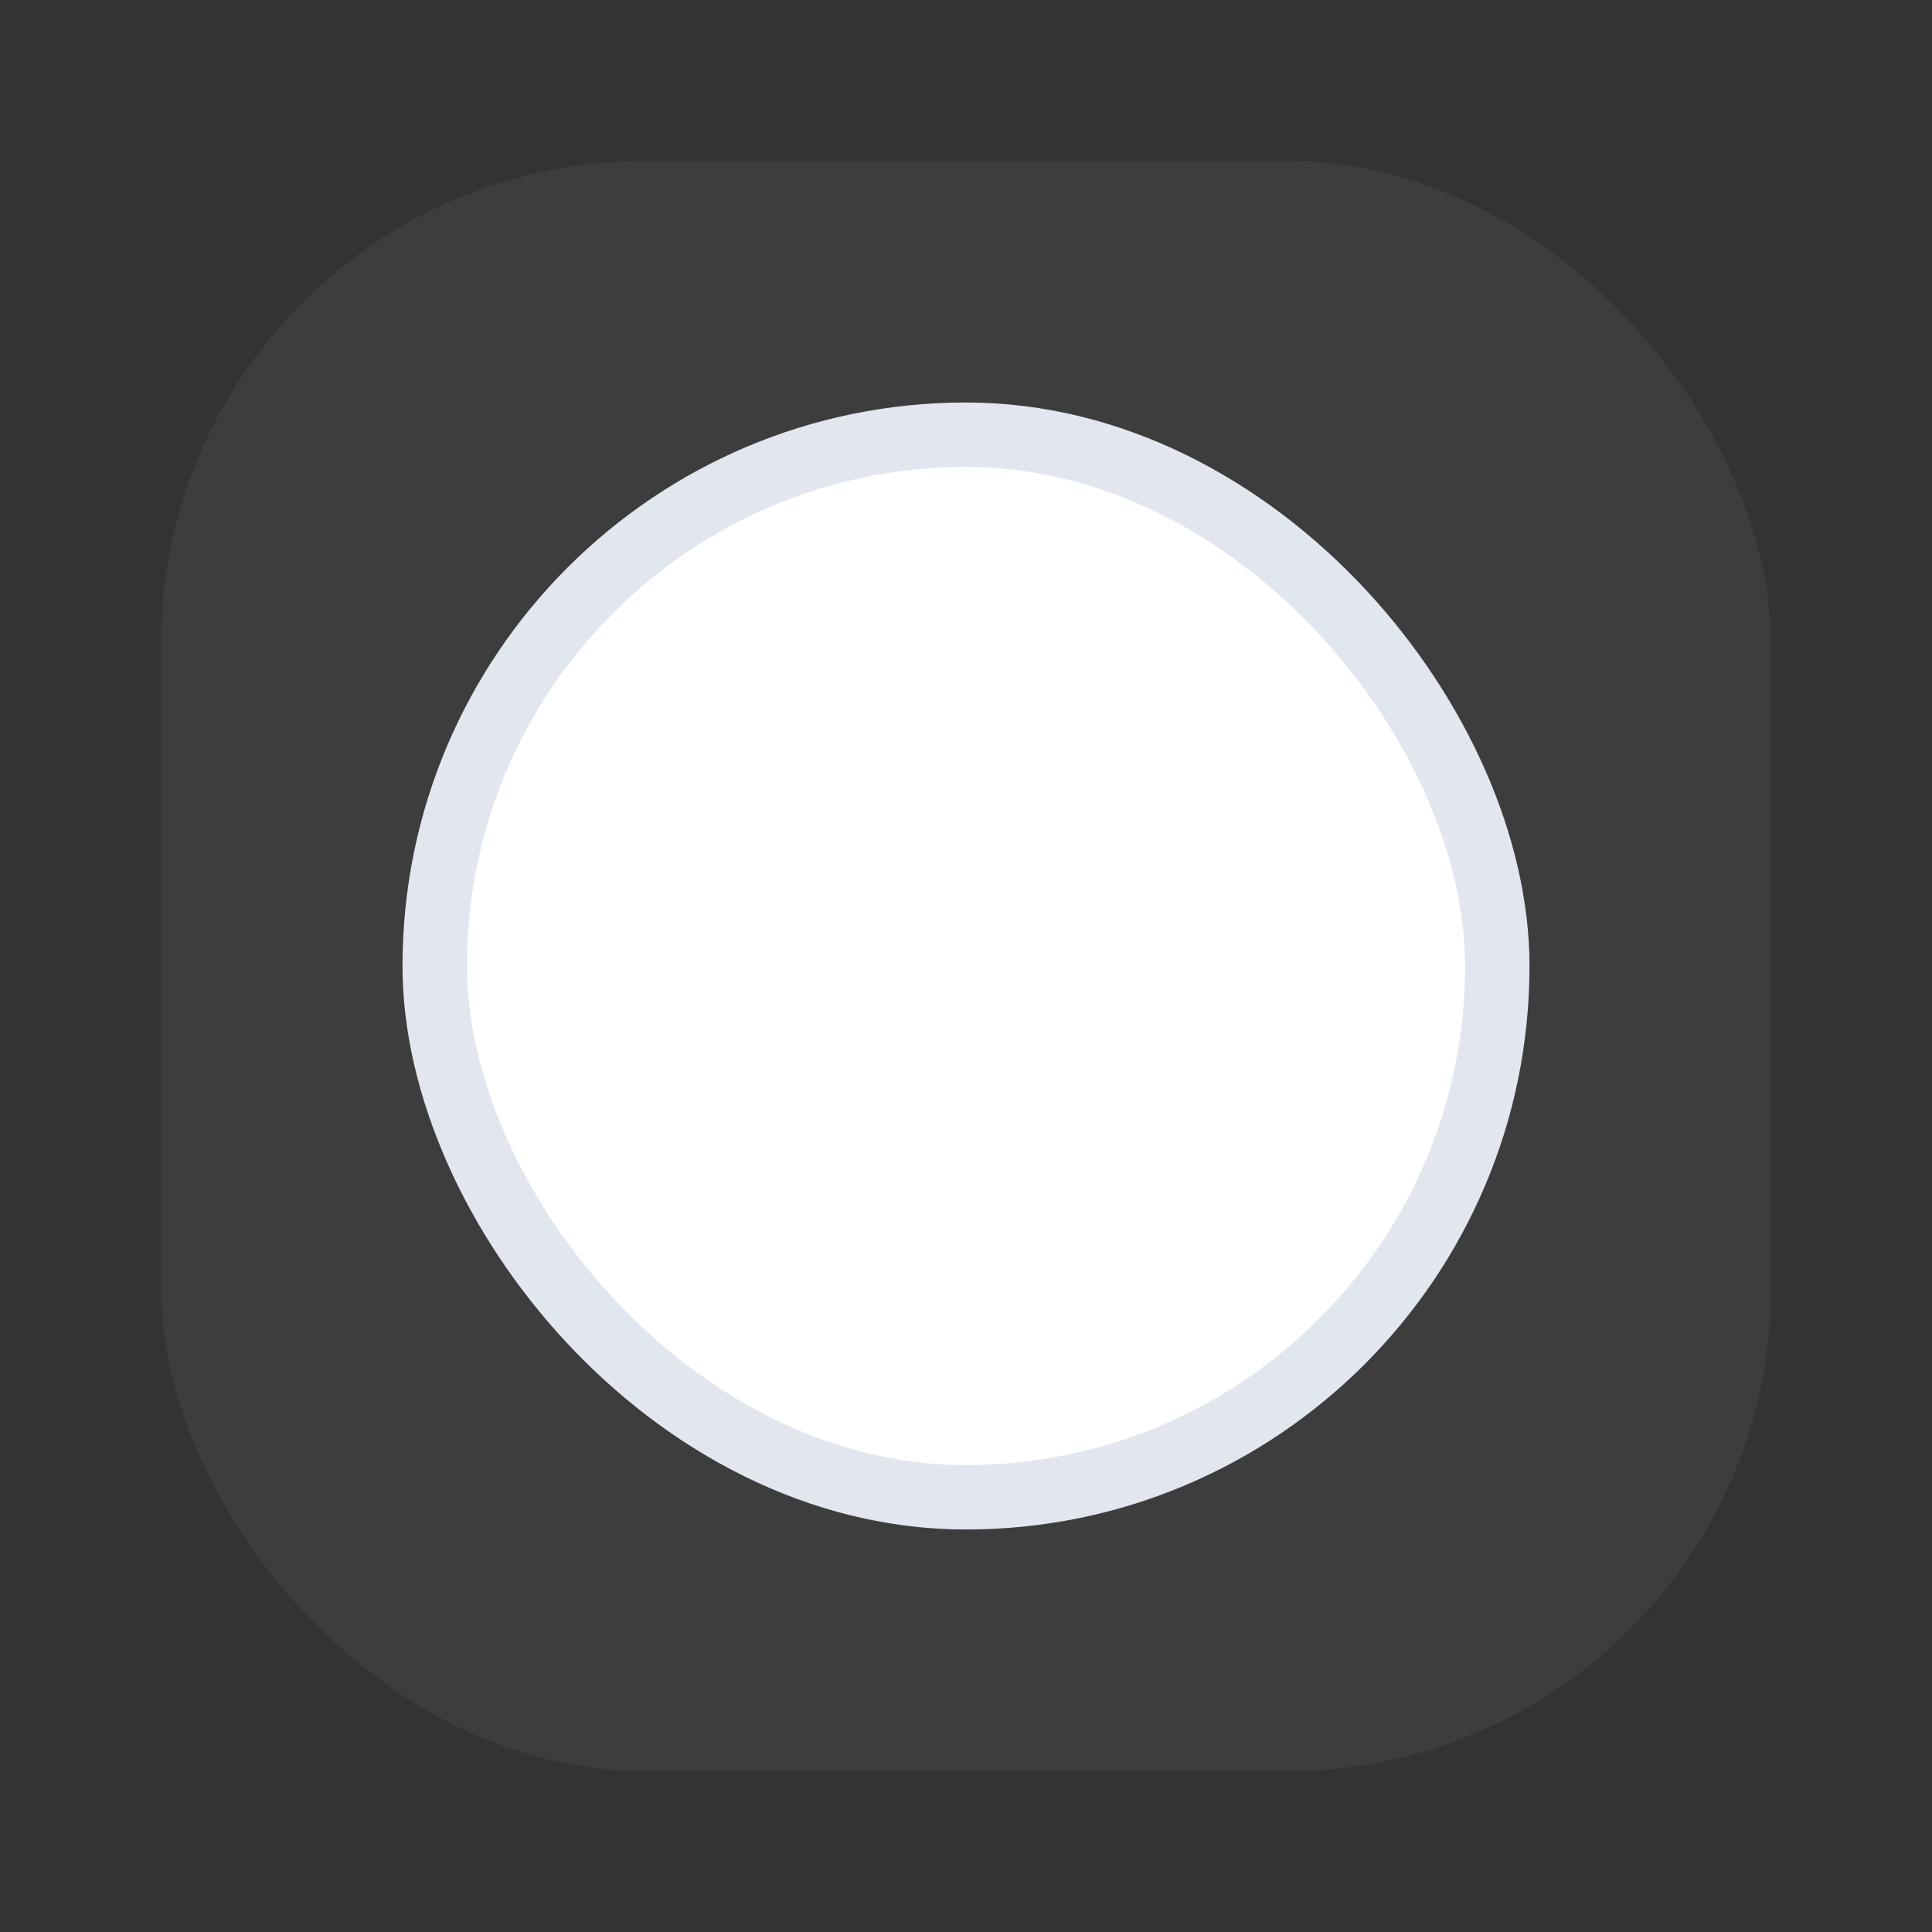 <svg width="30"
  height="30"
  viewBox="0 0 30 30"
  fill="none"
  xmlns="http://www.w3.org/2000/svg">
  <rect x="0" y="0" width="30" height="30" fill="#333333" stroke="none"/>
  <rect opacity="0.05"
    x="2.5"
    y="2.5"
    width="25"
    height="25"
    rx="7.5"
    fill="white" />
  <rect x="6.75"
    y="6.75"
    width="16.5"
    height="16.5"
    rx="8.25"
    fill="white"
    stroke="#E2E6EE" />
  <path d="M11.25 15.625L13.912 18.477C14.05 18.625 14.284 18.625 14.421 18.477L20 12.5"
    stroke="white"
    stroke-width="2.175"
    stroke-linecap="round" />
</svg>
